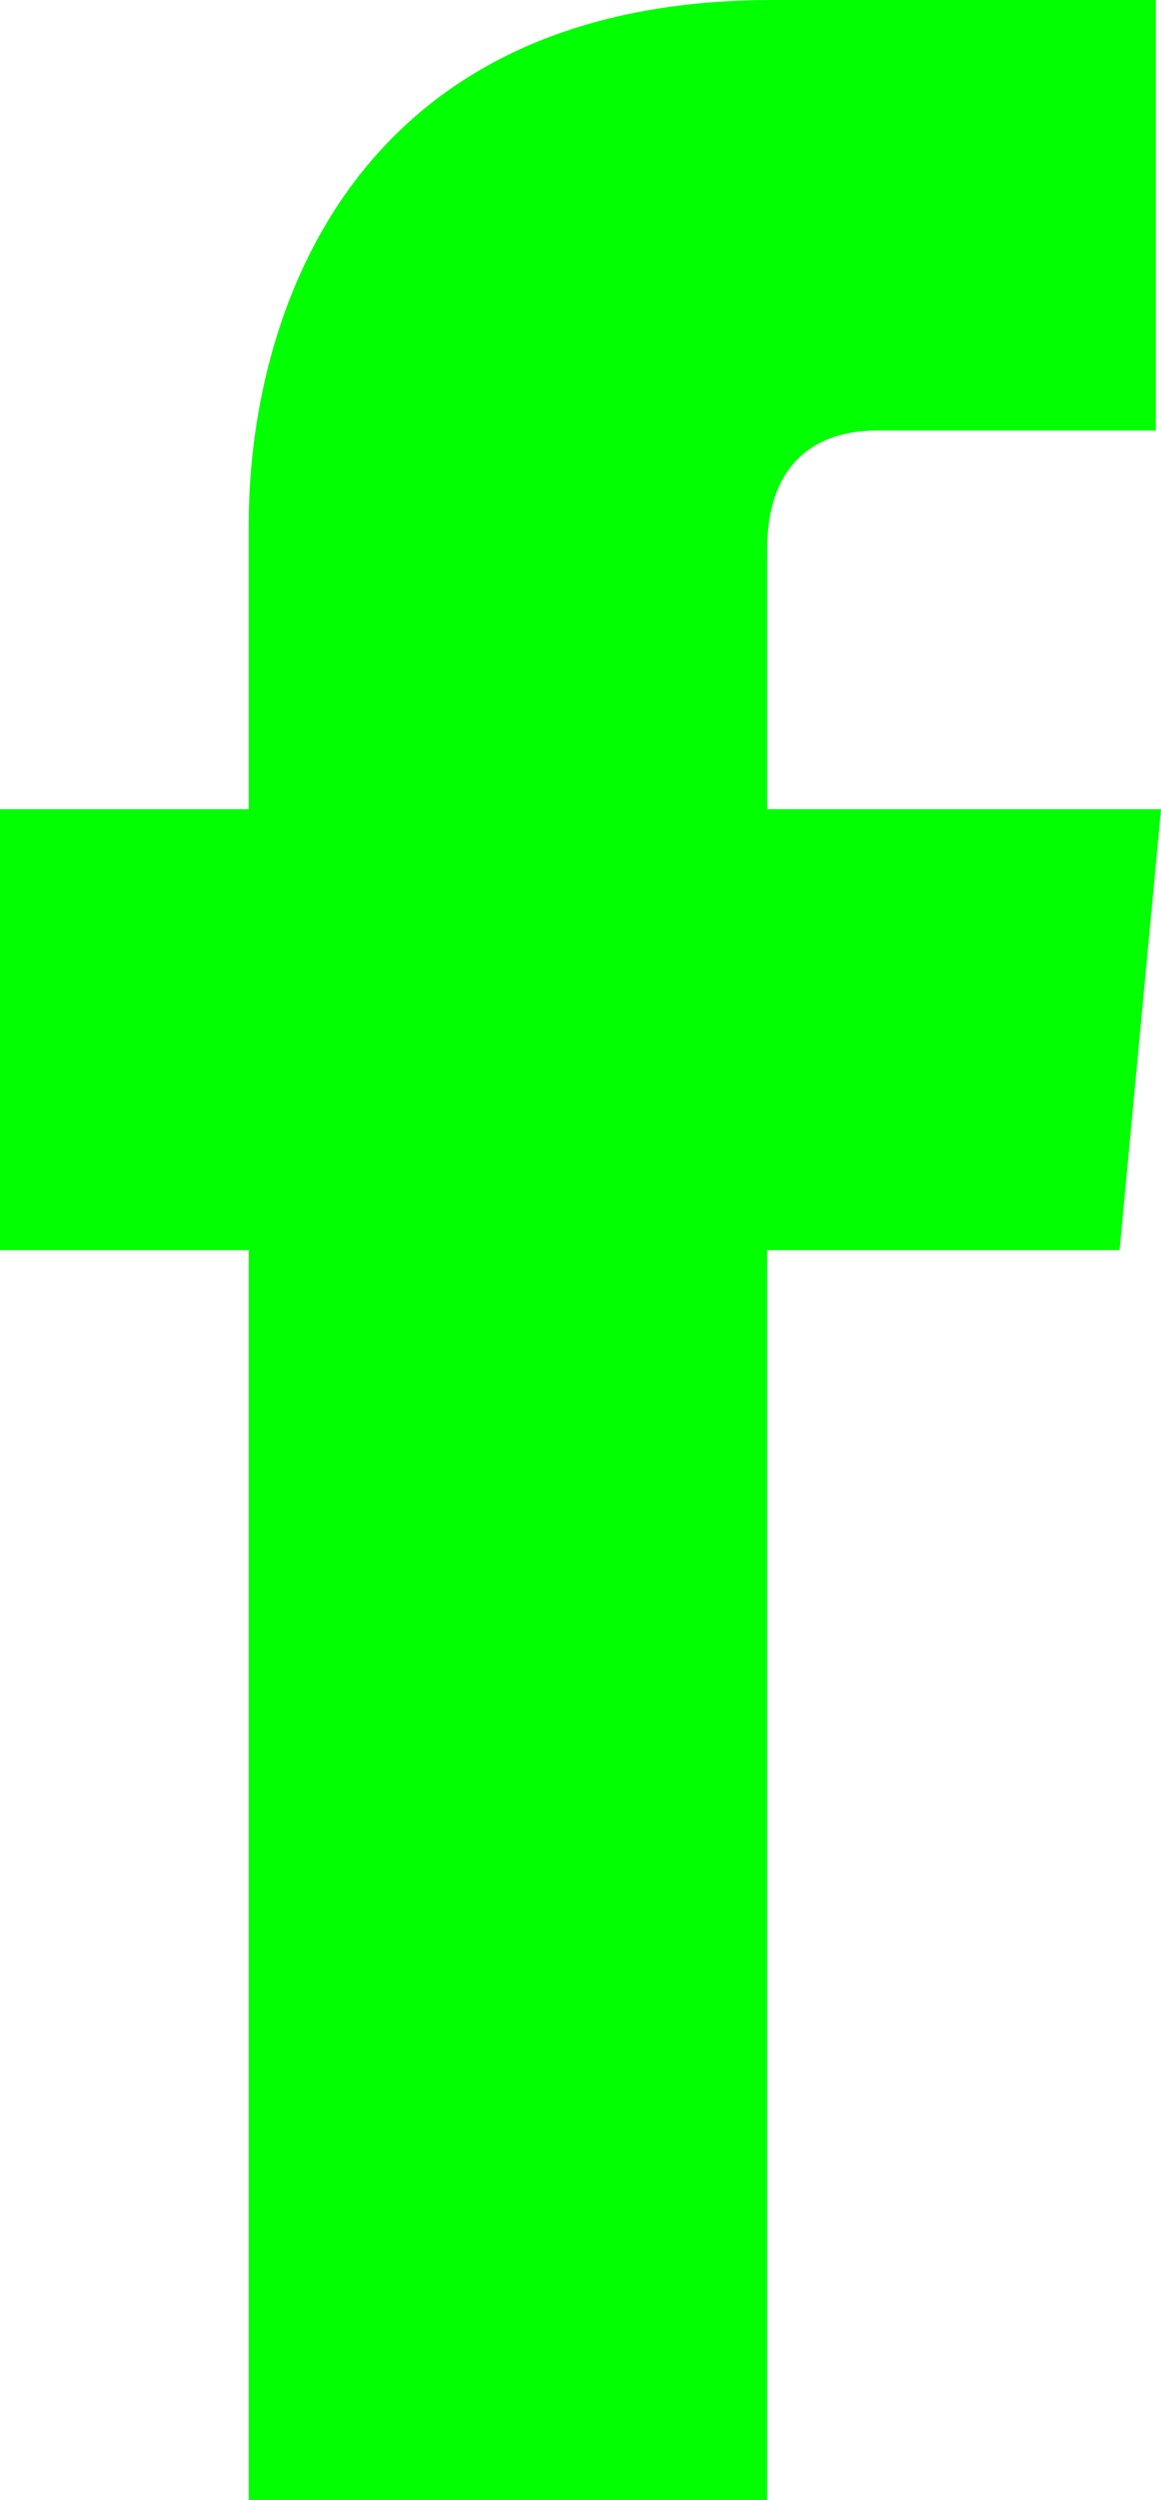 <svg id="Layer_1" data-name="Layer 1" xmlns="http://www.w3.org/2000/svg" viewBox="0 0 22.4 48.2"><defs><style>.cls-1{fill:#02ff02;}</style></defs><path class="cls-1" d="M40.4,21.7H32.8v-5c0-1.9,1.2-2.3,2.1-2.3h5.4V6.1H32.9c-8.2,0-10.1,6.2-10.1,10.1v5.5H18v8.5h4.8V54.3h10V30.2h6.8Z" transform="translate(-18 -6.1)"/></svg>